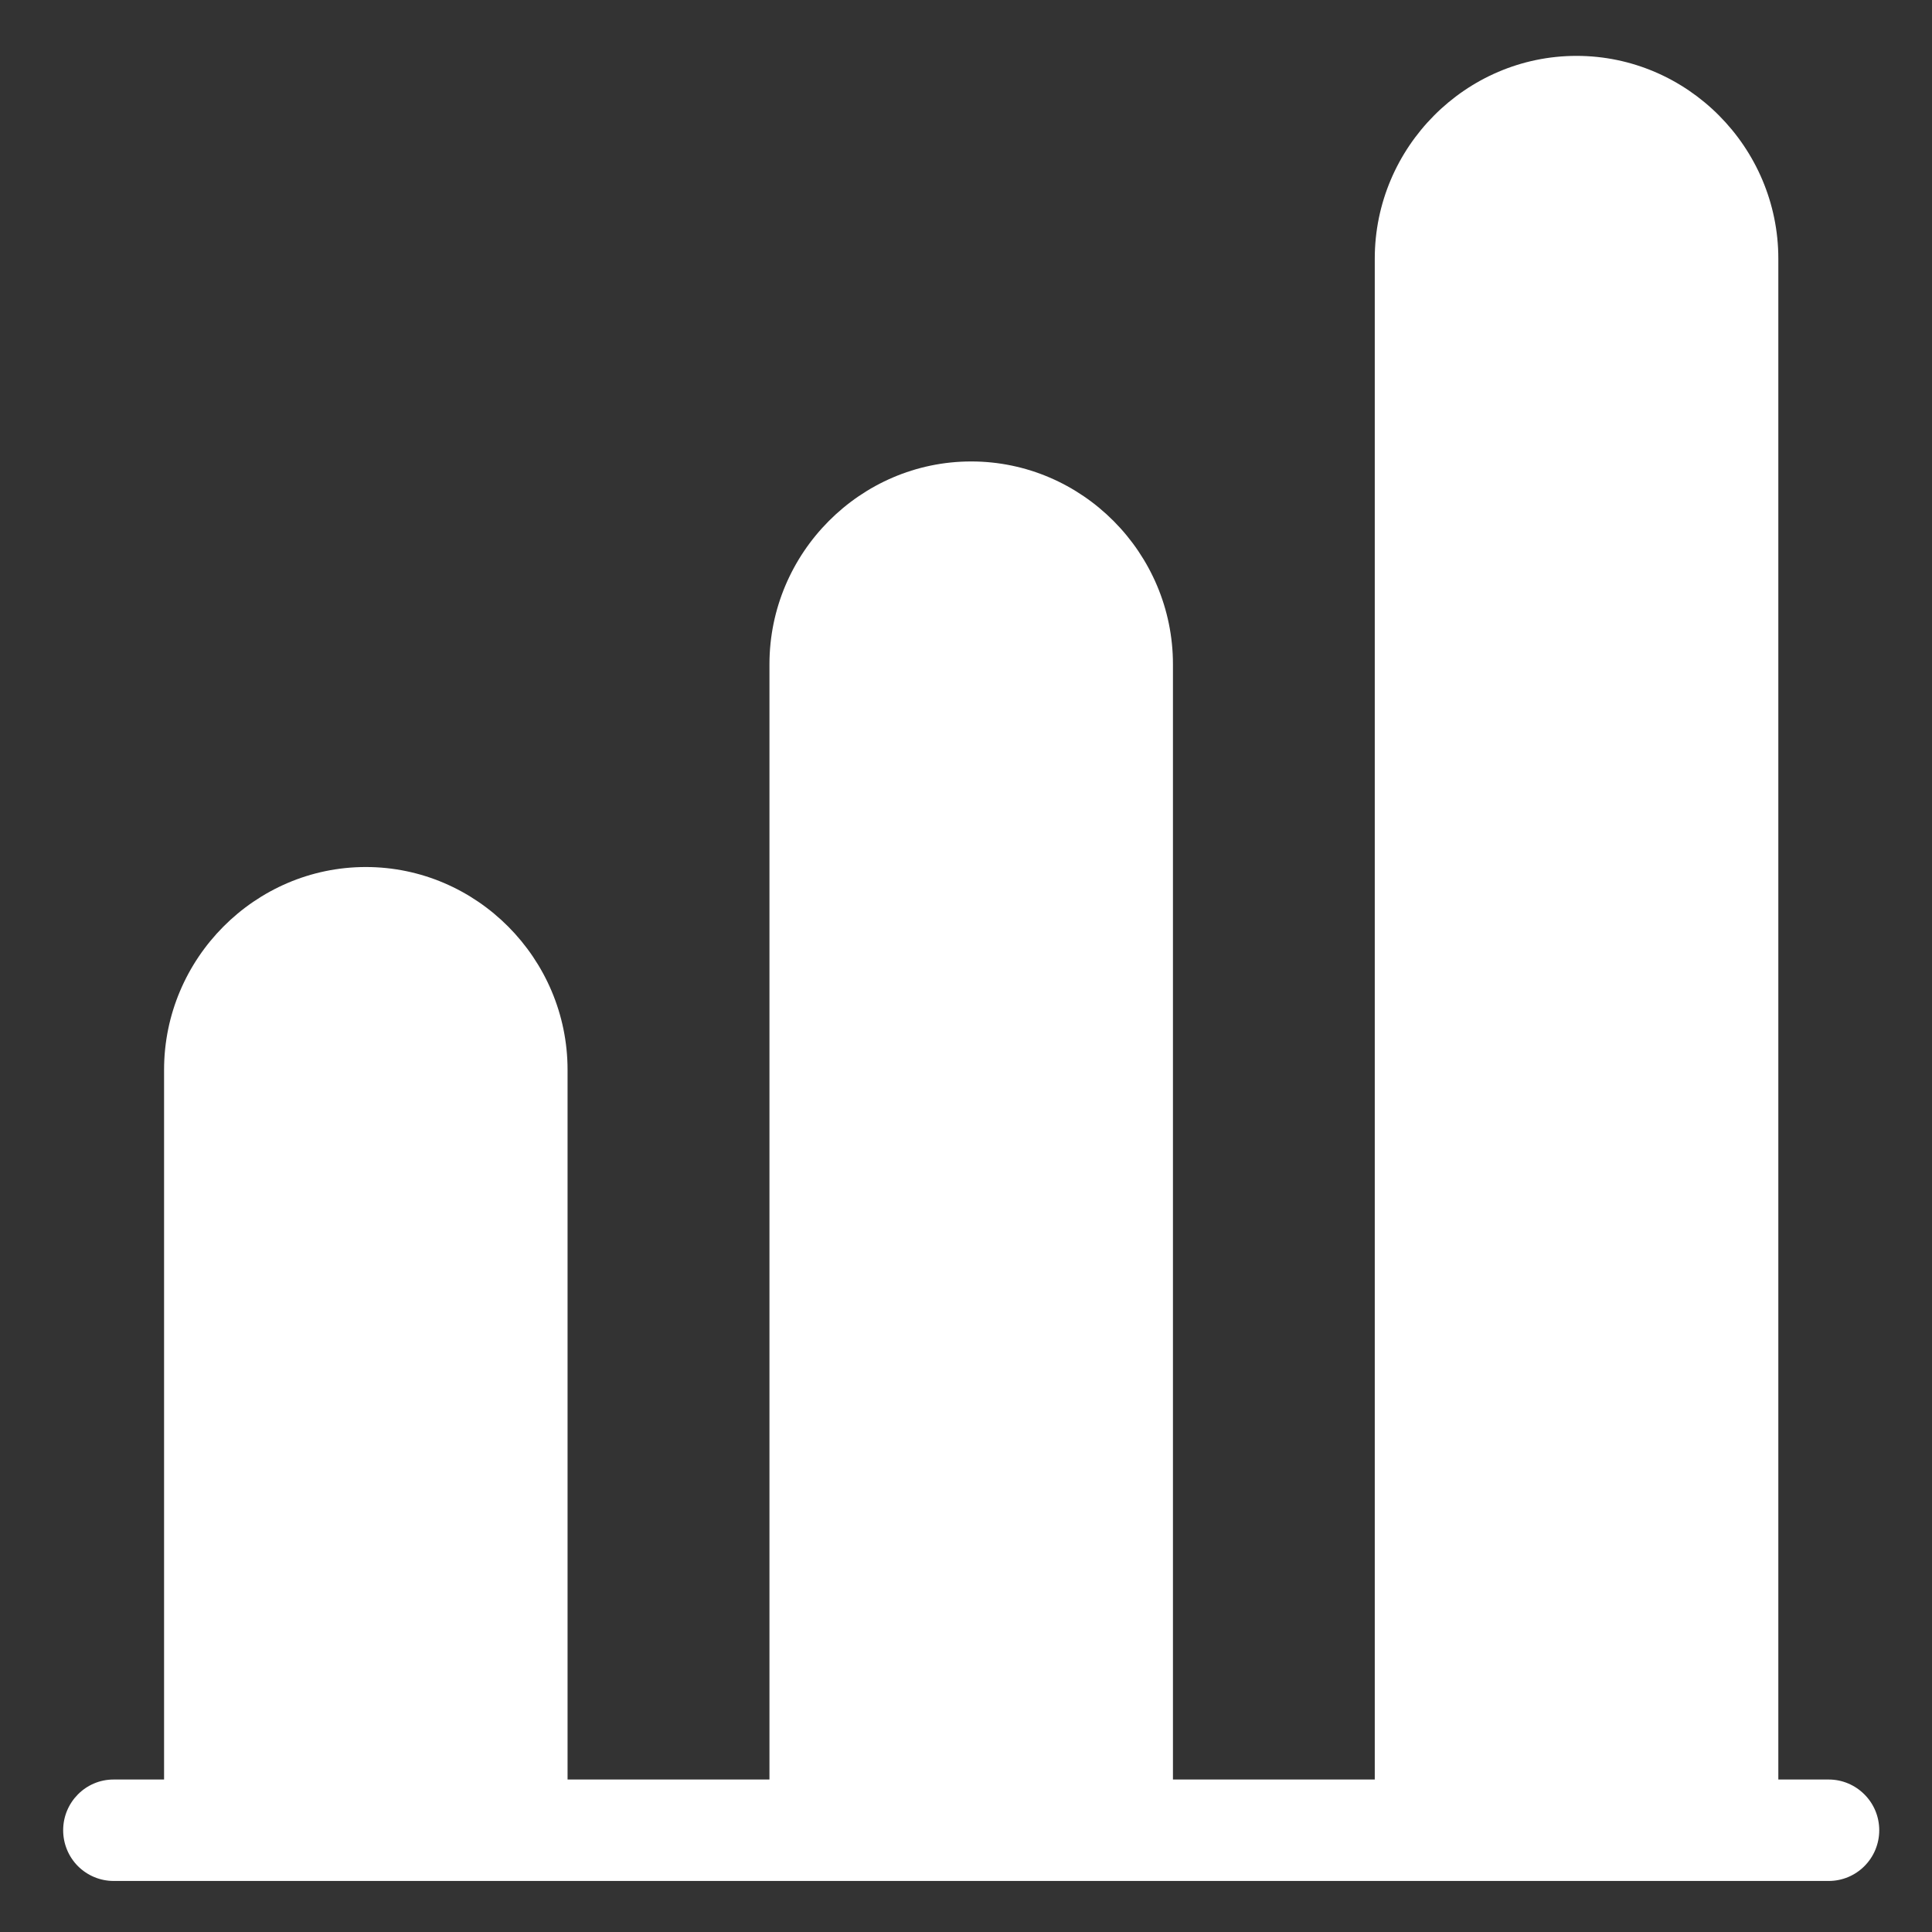<svg width="26" height="26" viewBox="0 0 26 26" fill="none" xmlns="http://www.w3.org/2000/svg">
<rect x="0" y="0" width="26" height="26" fill="#333333" stroke="none"/>
<path d="M21.216 0.752C19.725 0.752 18.501 1.981 18.501 3.481V23.948H15.785V8.939C15.785 7.44 14.562 6.21 13.07 6.21C11.578 6.21 10.355 7.44 10.355 8.939V23.948H7.638V14.397C7.638 12.898 6.415 11.668 4.923 11.668C3.431 11.668 2.208 12.898 2.208 14.397V23.948H1.528C1.154 23.948 0.85 24.254 0.85 24.631C0.85 24.811 0.921 24.985 1.048 25.113C1.176 25.241 1.349 25.313 1.528 25.313H24.611C24.791 25.313 24.964 25.241 25.091 25.113C25.219 24.985 25.29 24.811 25.29 24.631C25.29 24.449 25.219 24.277 25.091 24.149C24.964 24.021 24.791 23.948 24.611 23.948H23.932V3.481C23.932 1.981 22.708 0.752 21.216 0.752Z" fill="white"/>
</svg>
